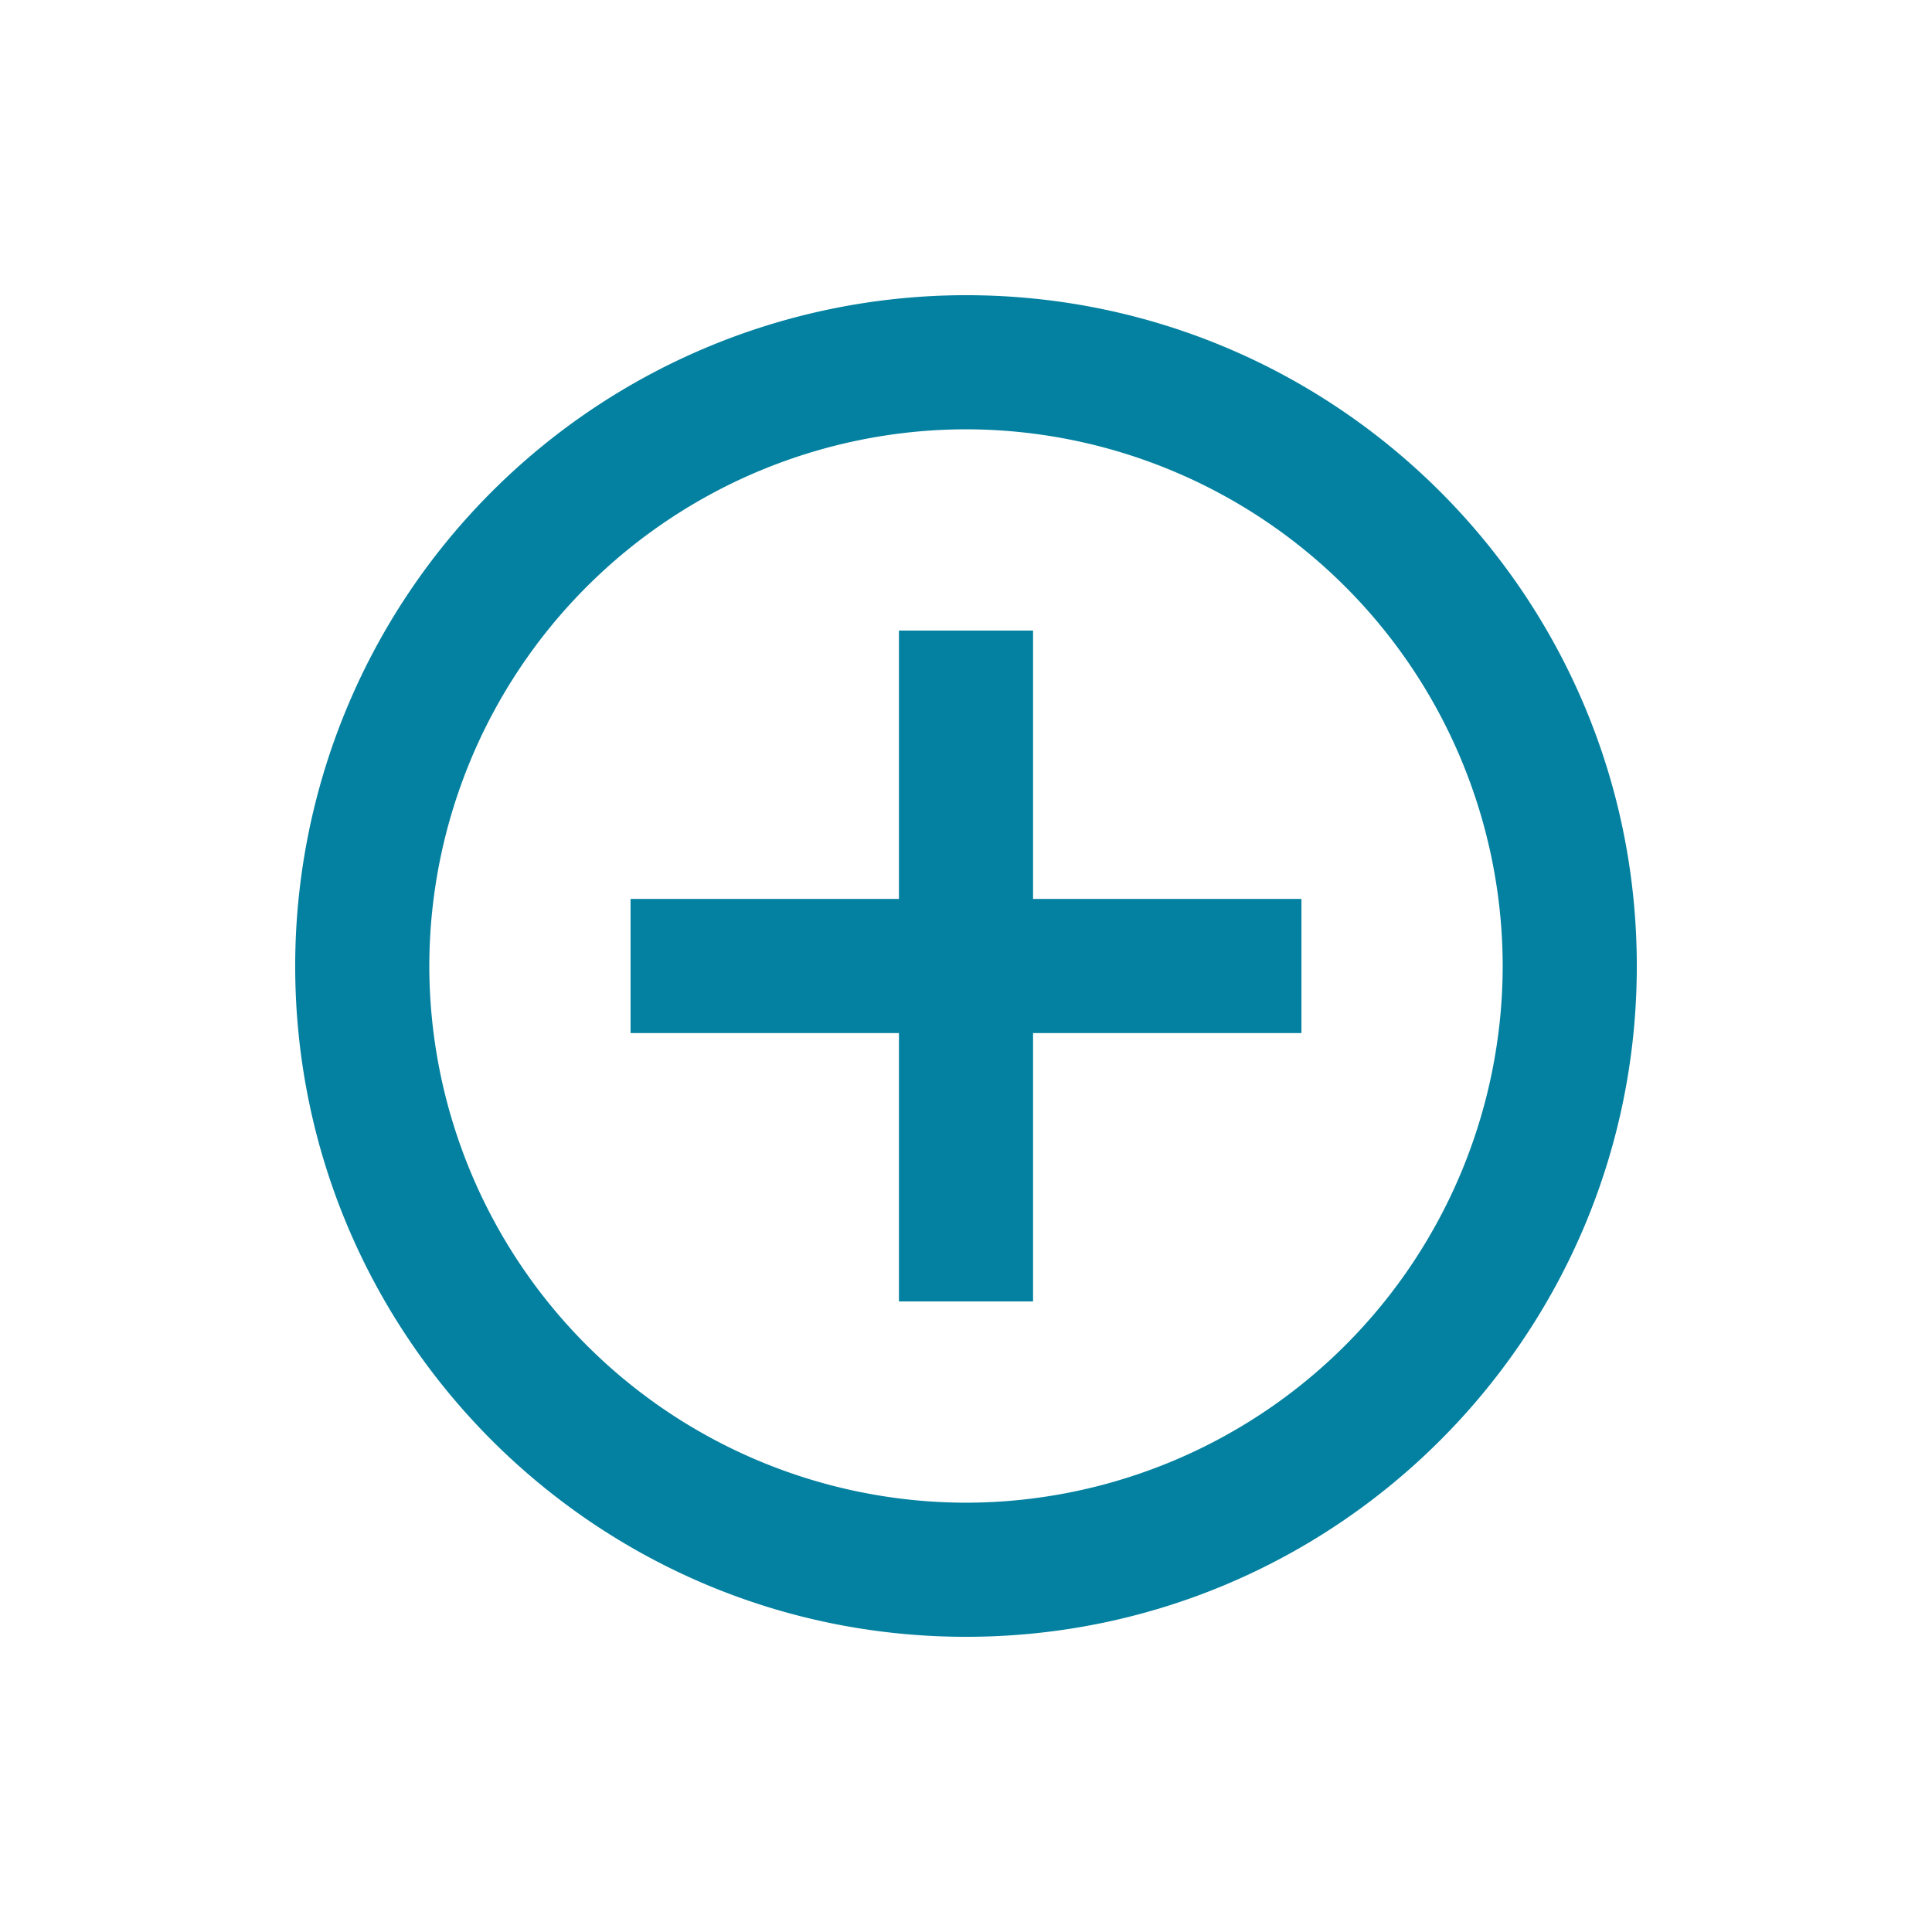 <svg viewBox="0 0 24 24" xmlns="http://www.w3.org/2000/svg">
    <g transform="translate(2 2)" fill="none" fill-rule="evenodd">
        <path d="M0 0h20v20H0V0z"/>
        <circle cx="10" cy="10" r="10"/>
        <path d="M10.833 5.833H9.167v3.334H5.833v1.666h3.334v3.334h1.666v-3.334h3.334V9.167h-3.334V5.833zM10 1.667A8.336 8.336 0 0 0 1.667 10c0 4.6 3.733 8.333 8.333 8.333S18.333 14.6 18.333 10 14.6 1.667 10 1.667zm0 15A6.676 6.676 0 0 1 3.333 10 6.676 6.676 0 0 1 10 3.333 6.676 6.676 0 0 1 16.667 10 6.676 6.676 0 0 1 10 16.667z" fill="#0481A0"/>
    </g>
</svg>
